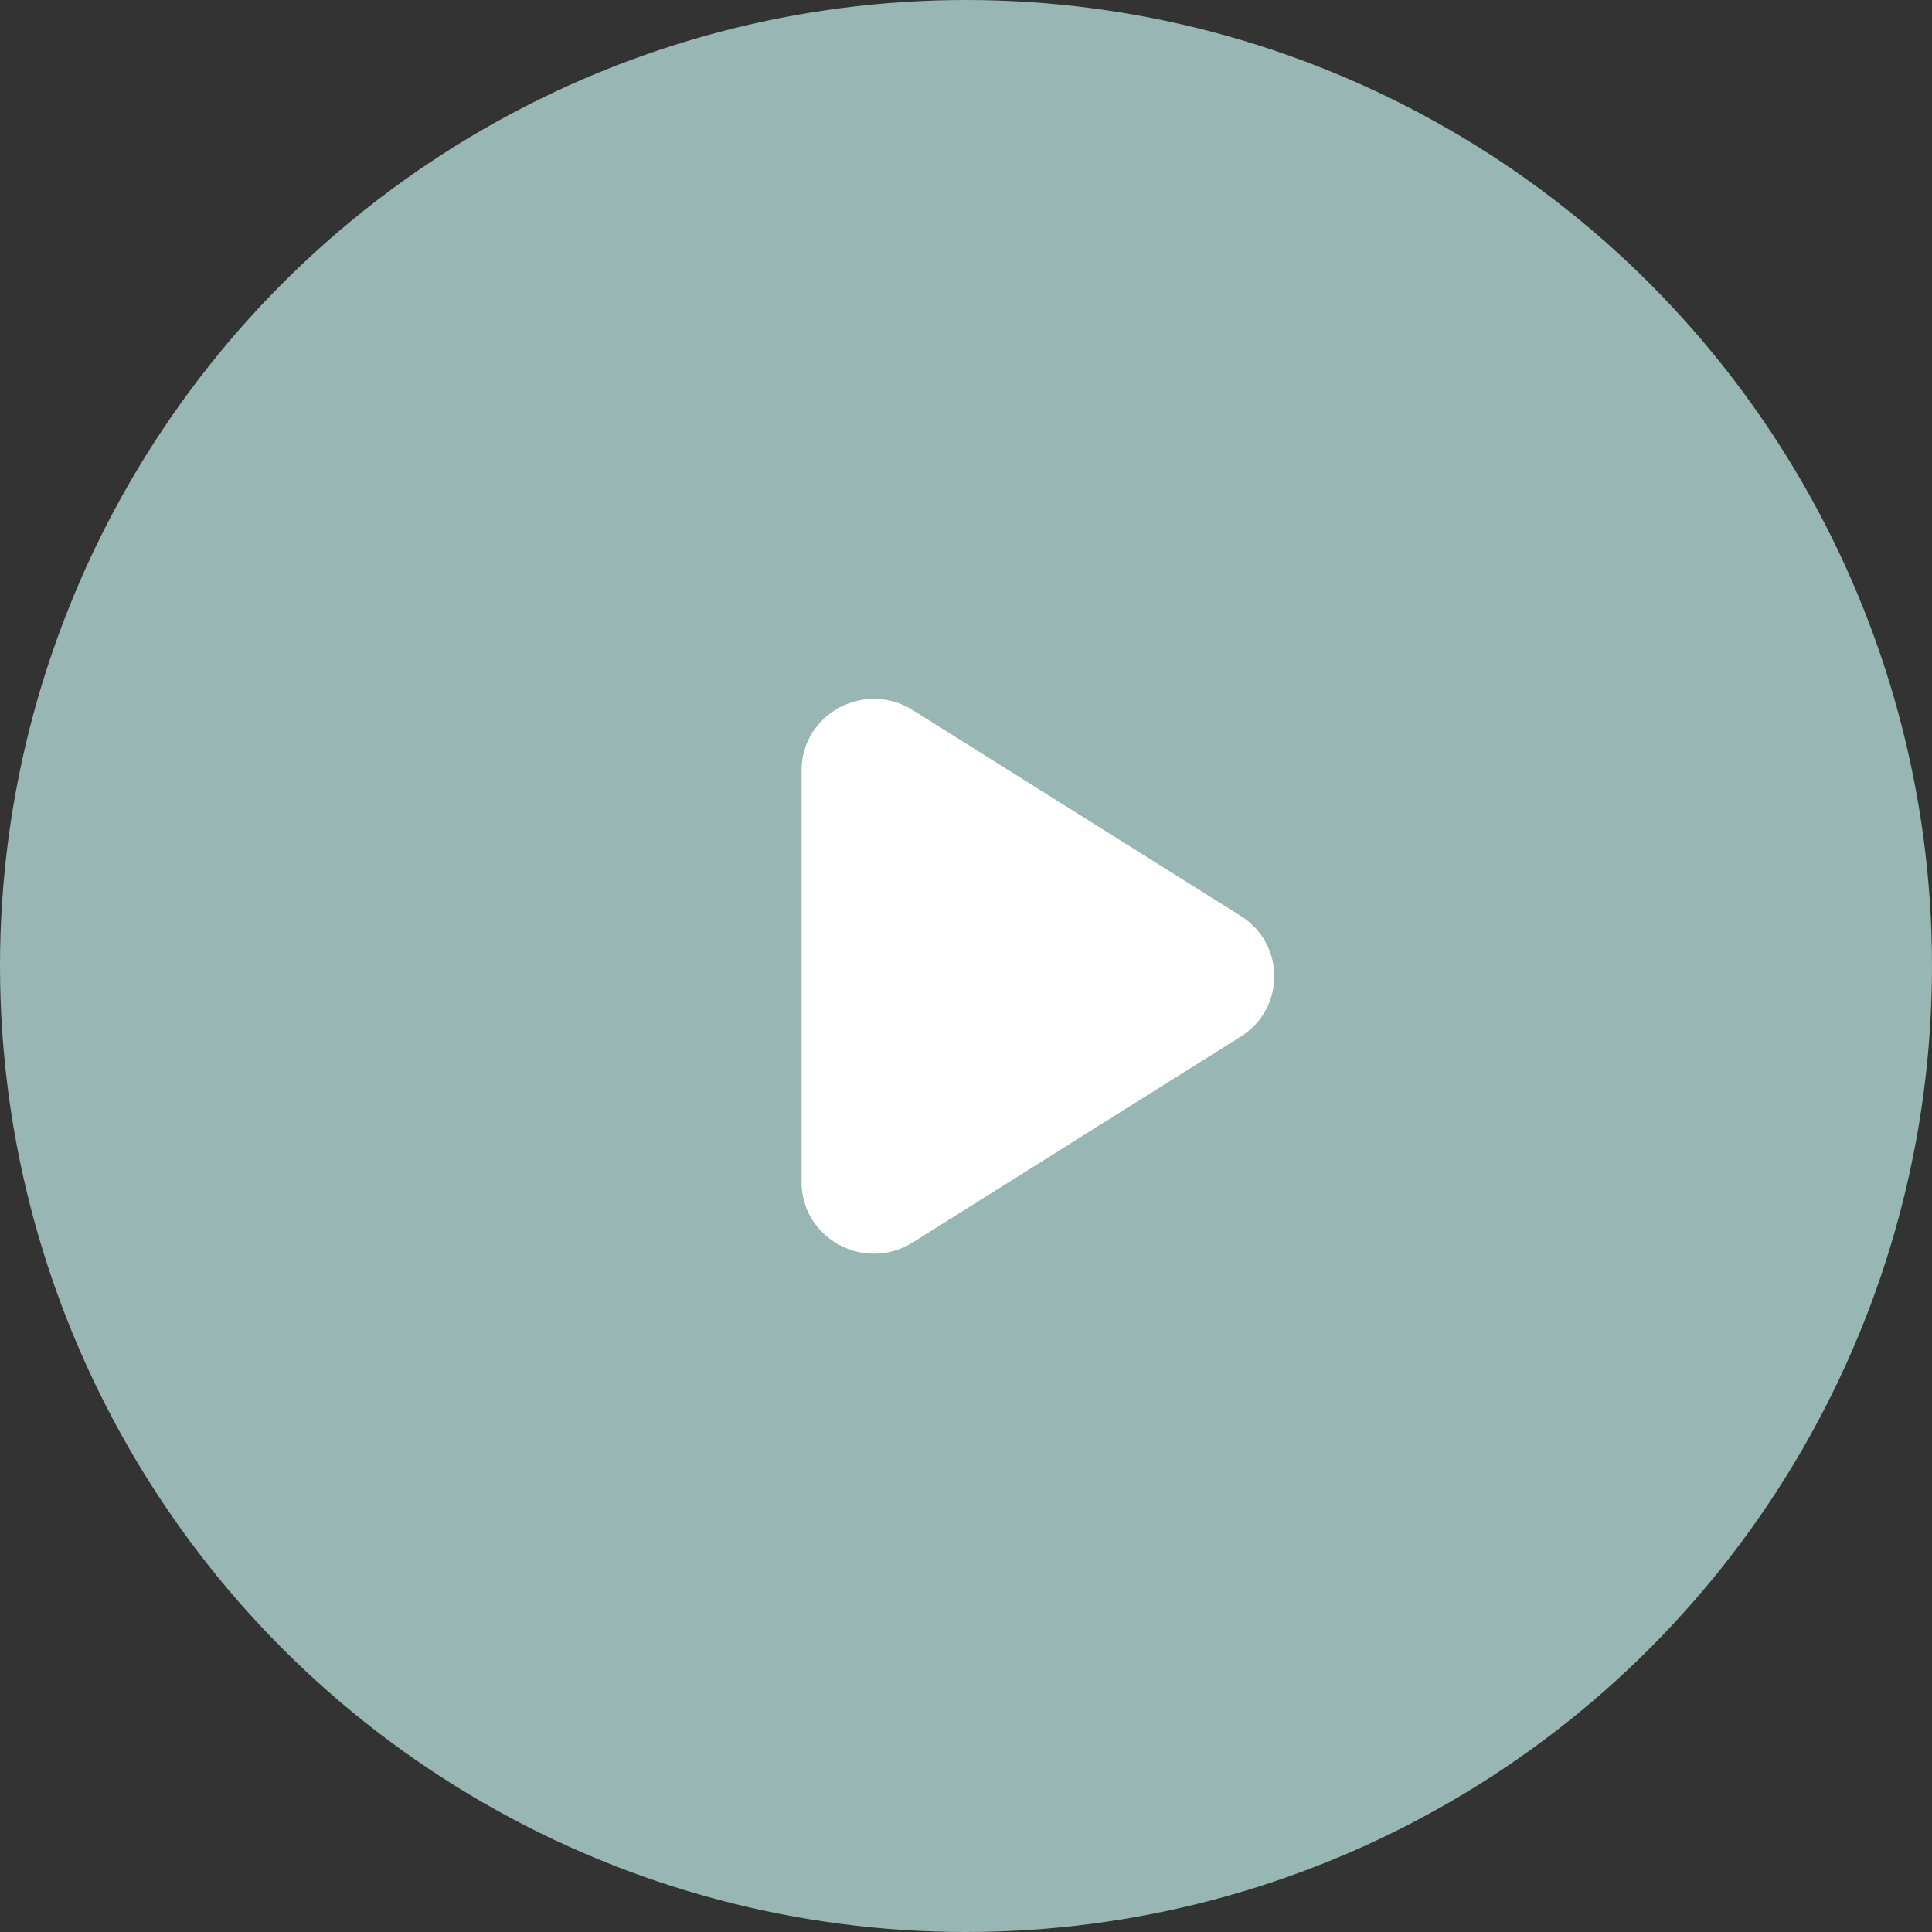 <svg width="94" height="94" viewBox="0 0 94 94" fill="none" xmlns="http://www.w3.org/2000/svg">
<rect x="0" y="0" width="94" height="94" fill="#333333" stroke="none"/>
<circle cx="47" cy="47" r="47" fill="#97B6B4"/>
<path d="M39 37.483C39 34.74 42.063 33.077 44.407 34.548L60.367 44.564C62.544 45.931 62.544 49.069 60.367 50.436L44.407 60.452C42.063 61.923 39 60.26 39 57.517V37.483Z" fill="white"/>
</svg>
